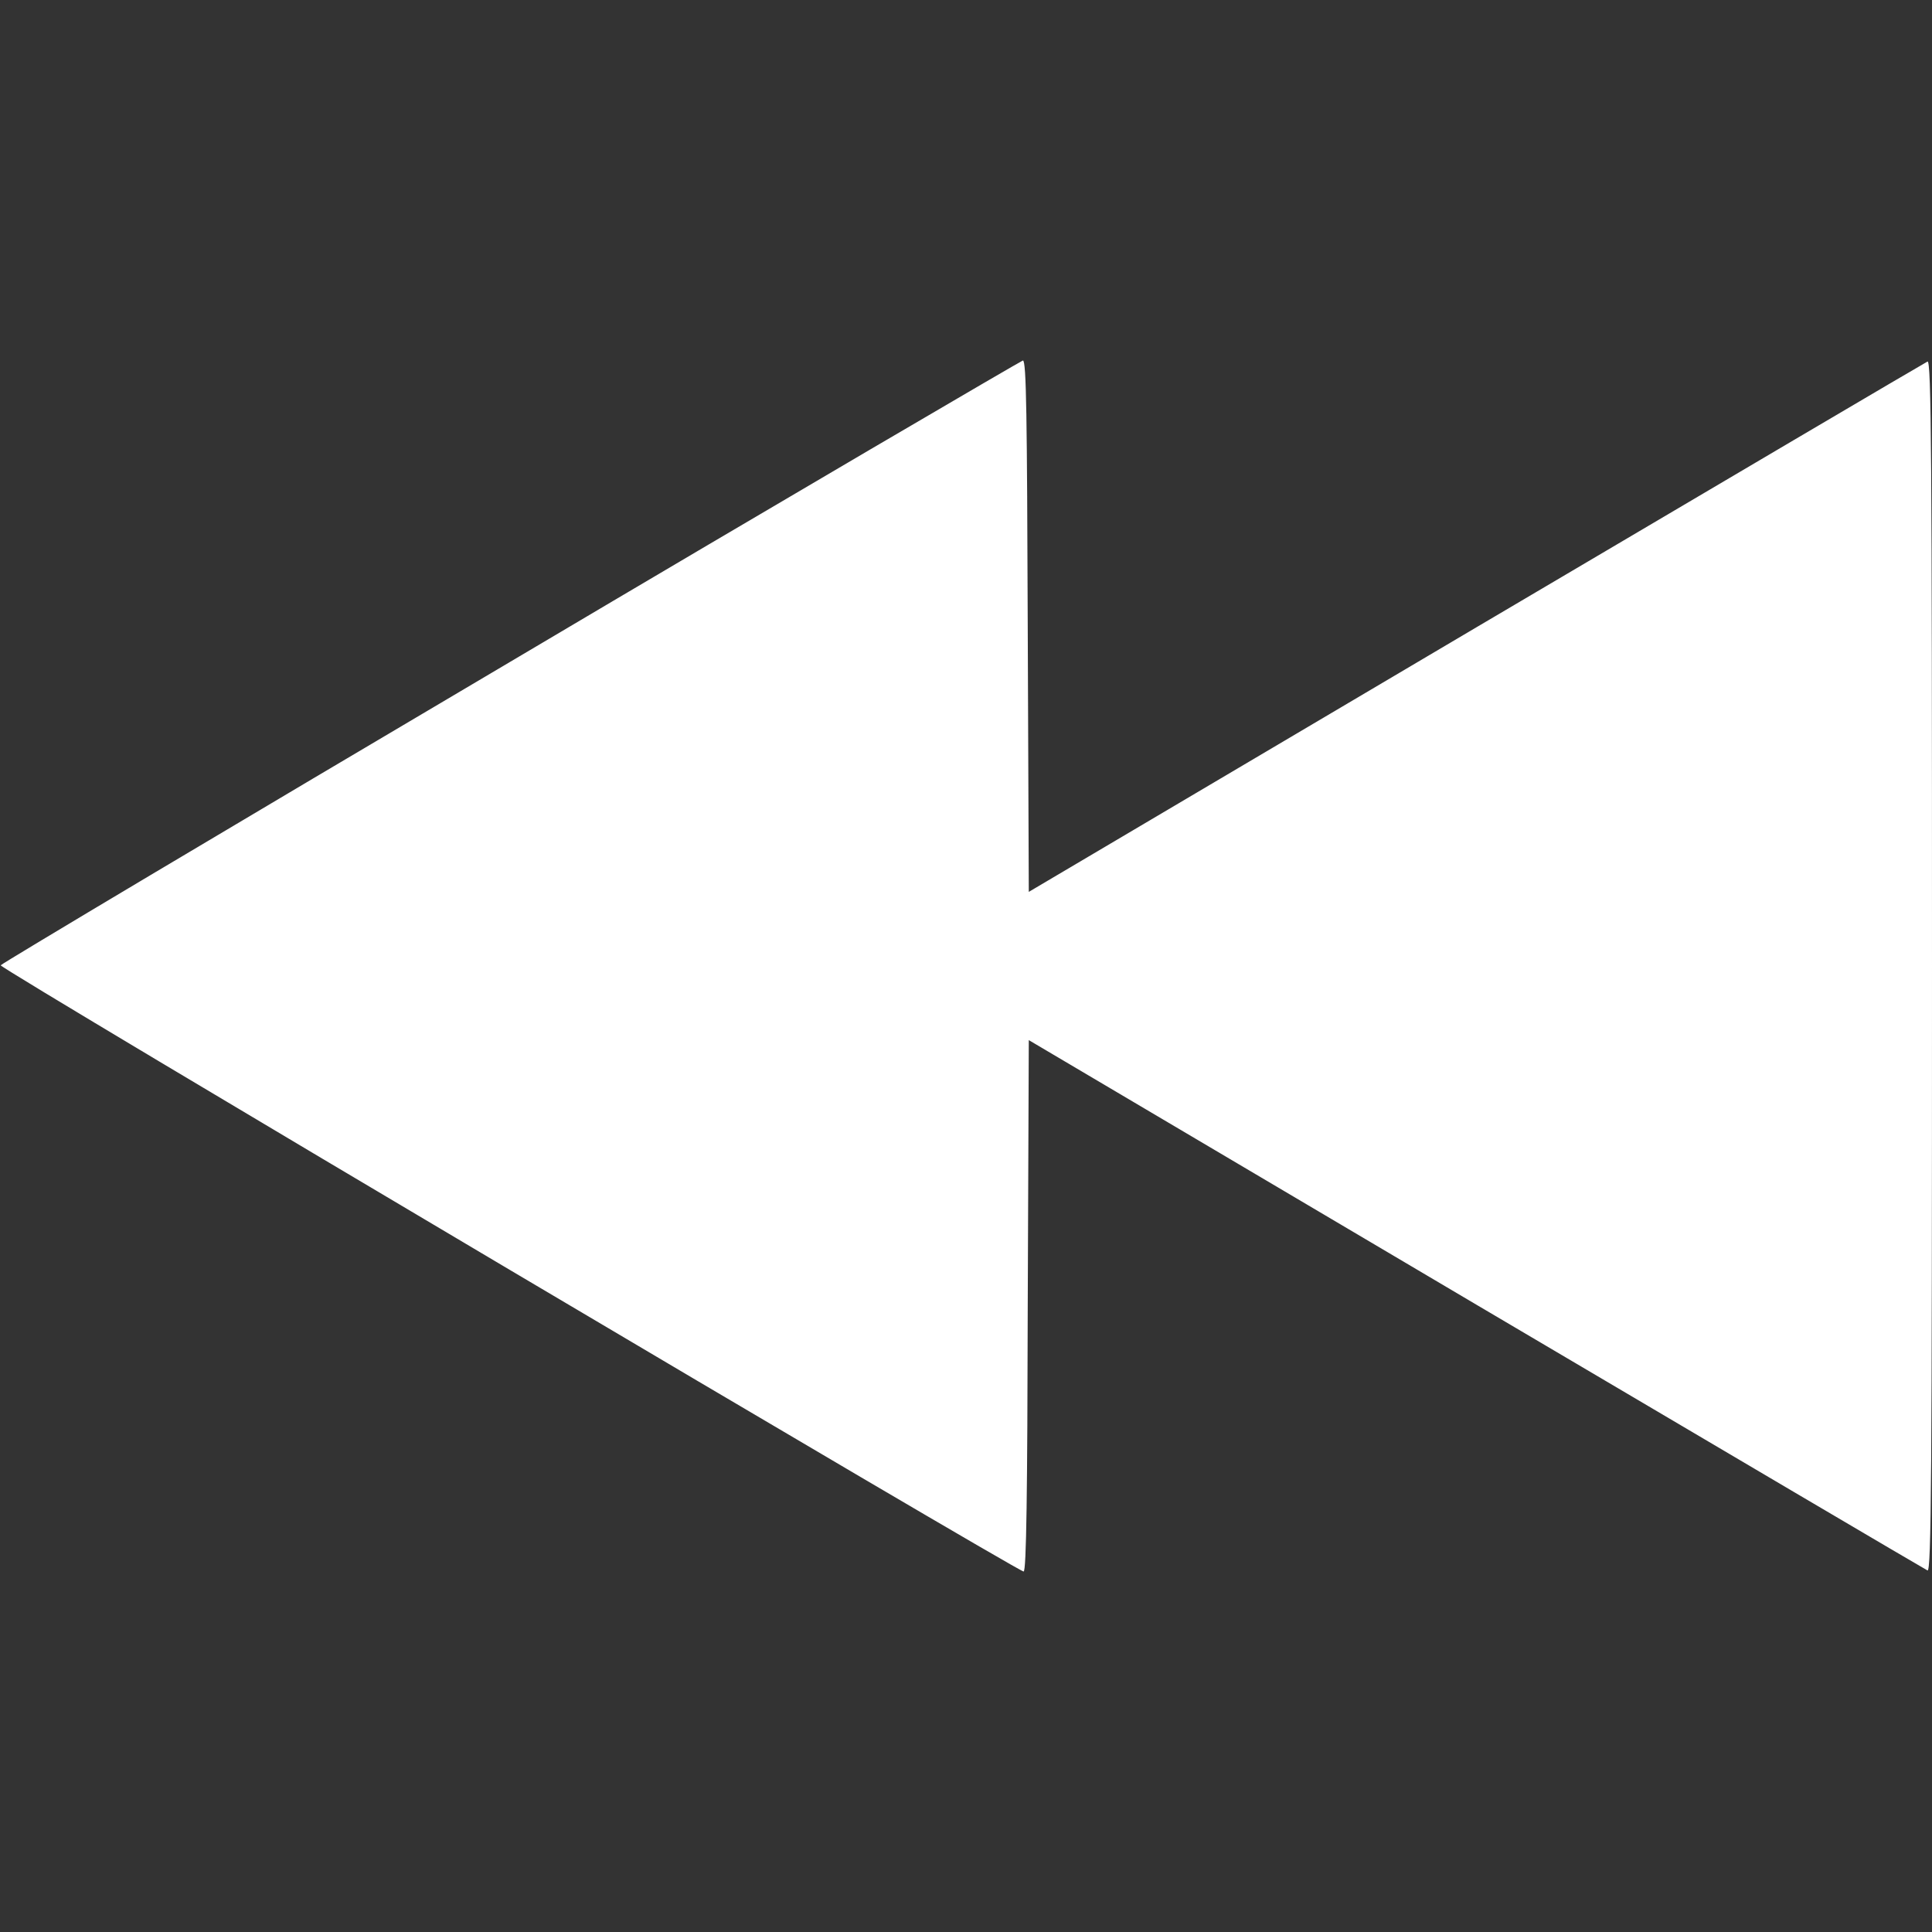 <svg xmlns="http://www.w3.org/2000/svg" xmlns:svg="http://www.w3.org/2000/svg" id="svg5" width="22pt" height="22pt" version="1.1" viewBox="0 0 22 22"><rect x="0" y="0" width="22" height="22" fill="#333333" stroke="none"/><g id="surface1"><path id="path2" d="M 5.812 7.535 C 2.625 9.418 0.016 10.973 0.008 10.992 C -0.004 11.031 11.586 17.895 11.656 17.895 C 11.688 17.895 11.699 16.984 11.703 14.867 L 11.715 11.844 L 16.809 14.855 C 19.609 16.508 21.922 17.871 21.949 17.883 C 21.992 17.898 22 16.805 22 11 C 22 5.195 21.992 4.102 21.949 4.117 C 21.922 4.129 19.609 5.492 16.809 7.145 L 11.715 10.156 L 11.703 7.133 C 11.695 4.75 11.688 4.105 11.648 4.105 C 11.629 4.109 8.996 5.648 5.812 7.535 Z M 5.812 7.535" style="stroke:none;fill-rule:nonzero;fill:#fff;fill-opacity:1"/></g></svg>